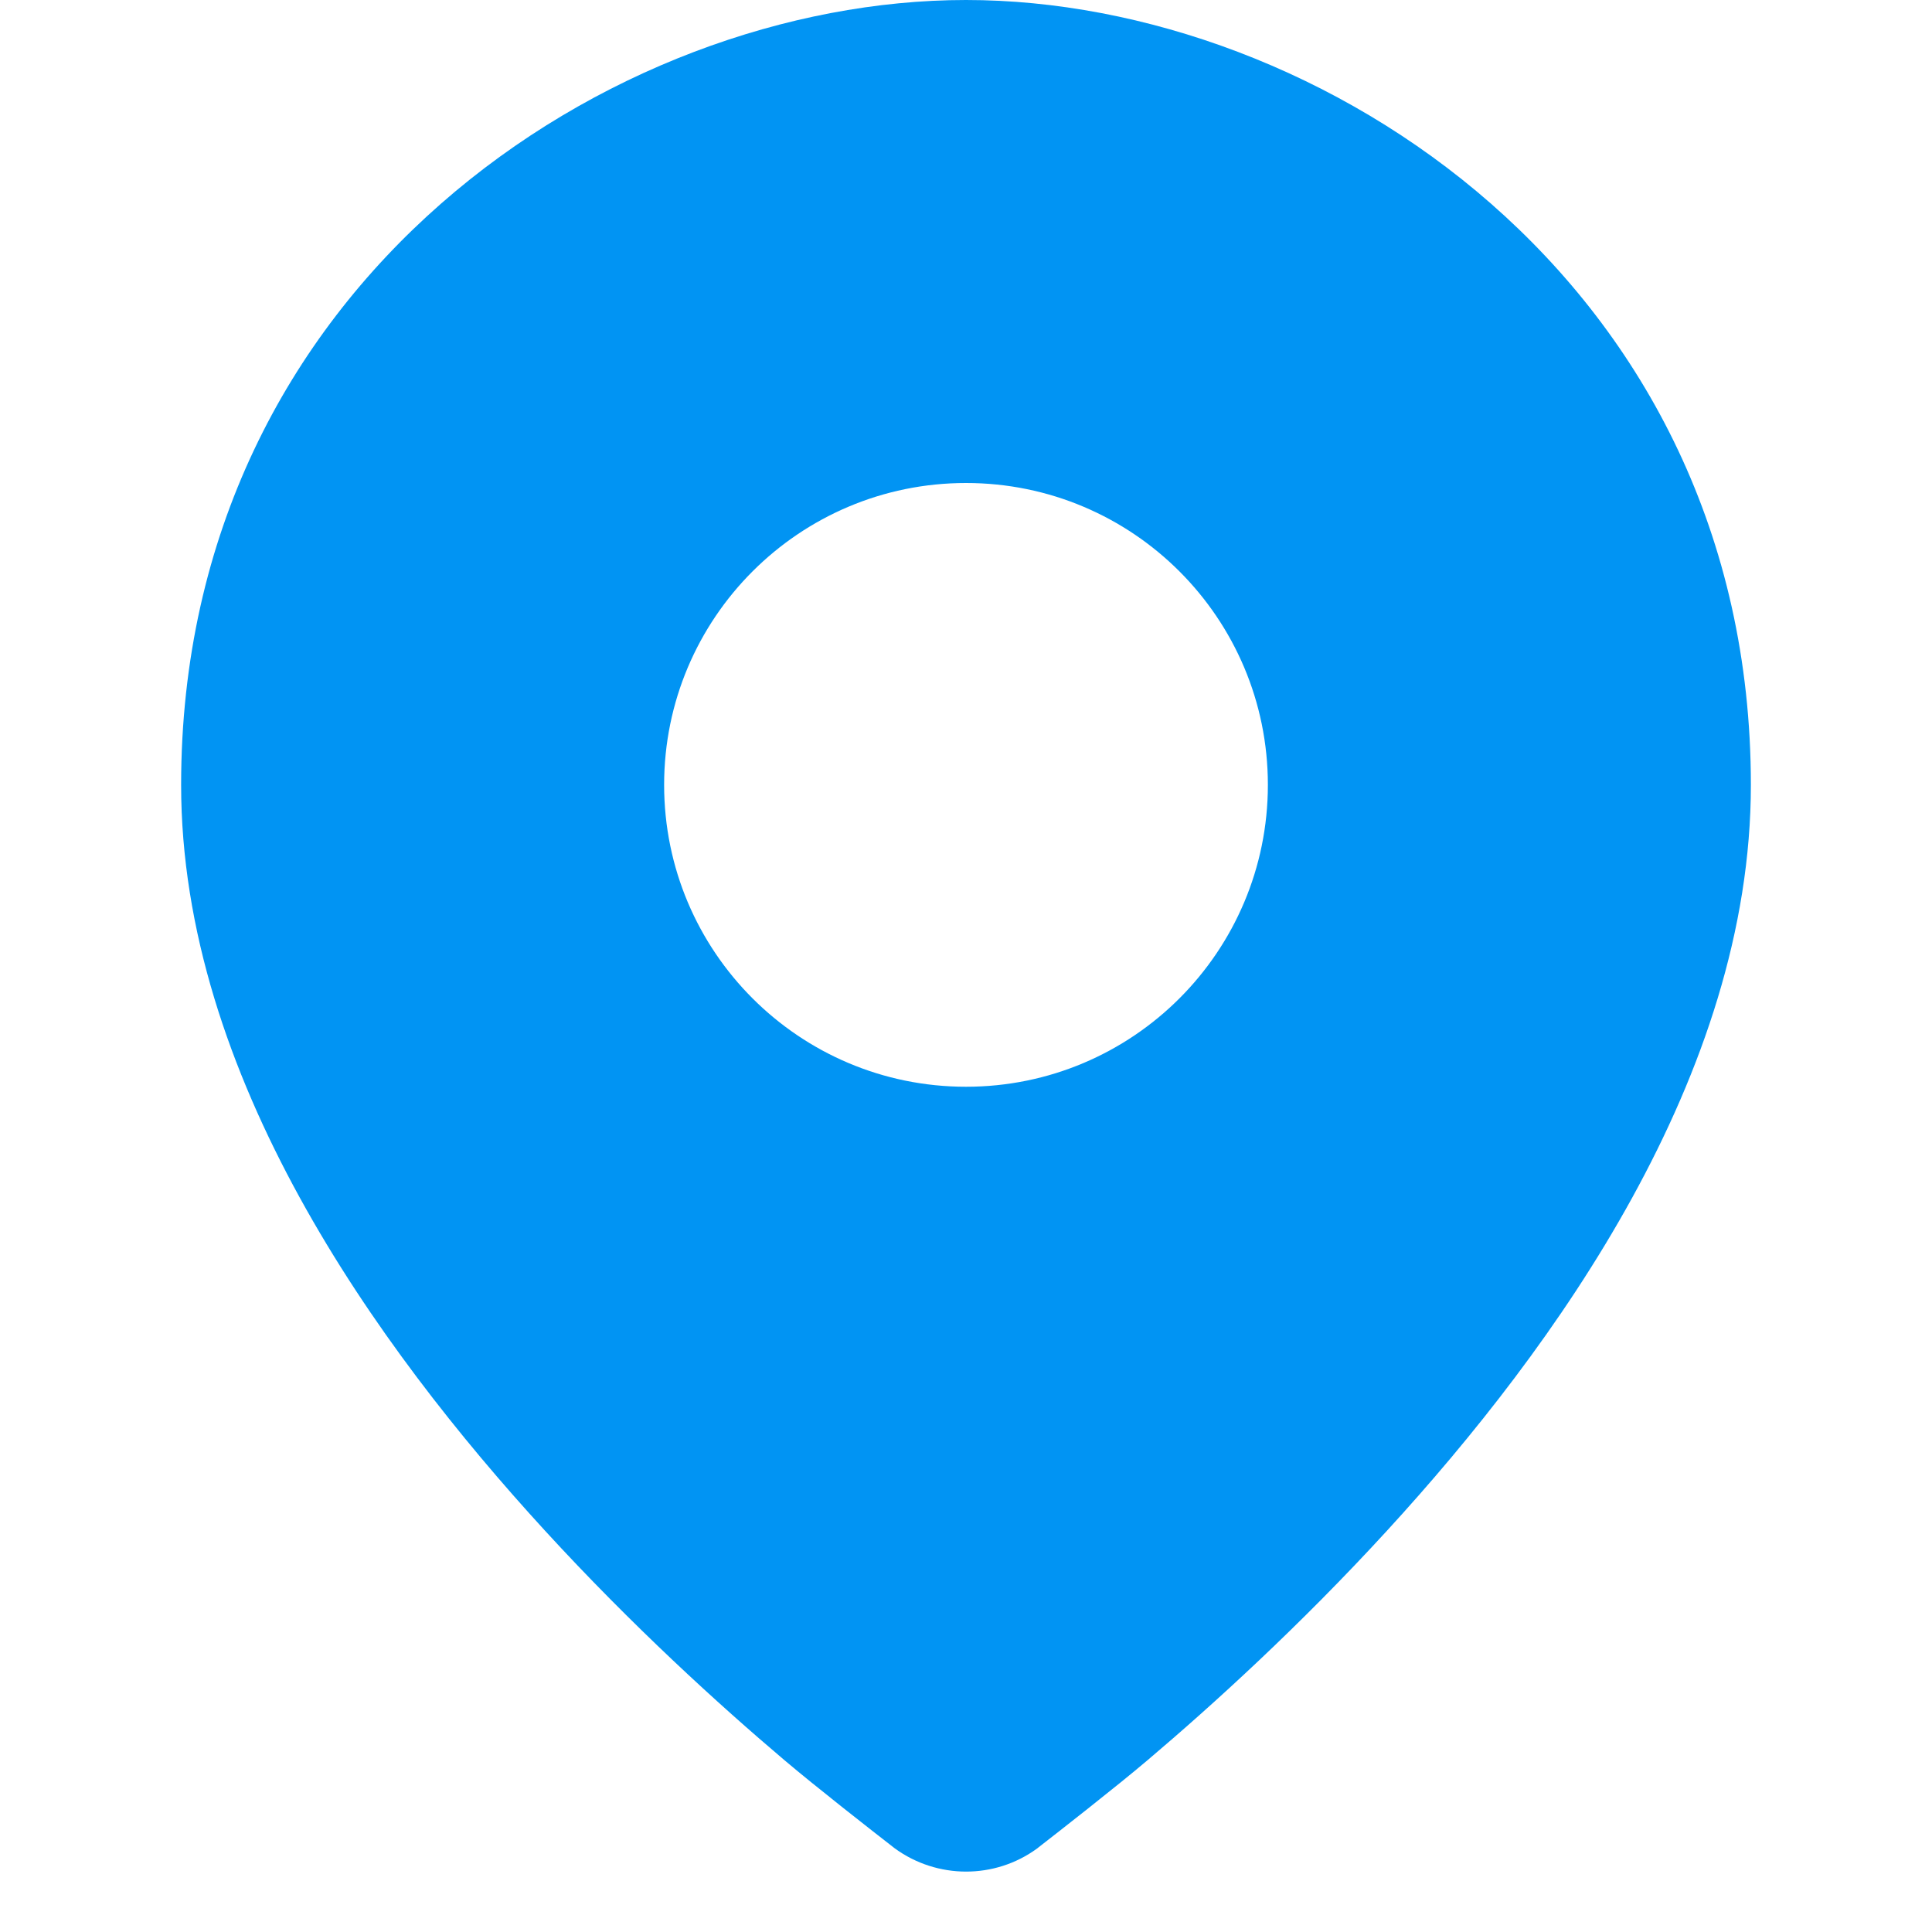 <svg width="16" height="16" viewBox="0 0 16 16" fill="none" xmlns="http://www.w3.org/2000/svg">
<path fill-rule="evenodd" clip-rule="evenodd" d="M7.402 15.301L7.402 15.301L7.411 15.308C7.762 15.563 8.238 15.564 8.588 15.309L8.589 15.308L8.591 15.307L8.598 15.301L8.598 15.301C8.765 15.171 9.241 14.8 9.506 14.575C10.044 14.119 10.764 13.465 11.487 12.676C12.883 11.153 14.5 8.906 14.5 6.5C14.5 2.334 10.931 0 8 0C5.069 0 1.5 2.334 1.5 6.5C1.5 8.906 3.117 11.153 4.513 12.676C5.236 13.465 5.956 14.119 6.494 14.575C6.758 14.799 7.232 15.169 7.402 15.301ZM8 9C9.381 9 10.5 7.881 10.5 6.5C10.5 5.119 9.381 4 8 4C6.619 4 5.5 5.119 5.5 6.5C5.5 7.881 6.619 9 8 9Z" fill="#0194F3"></path>
</svg>
